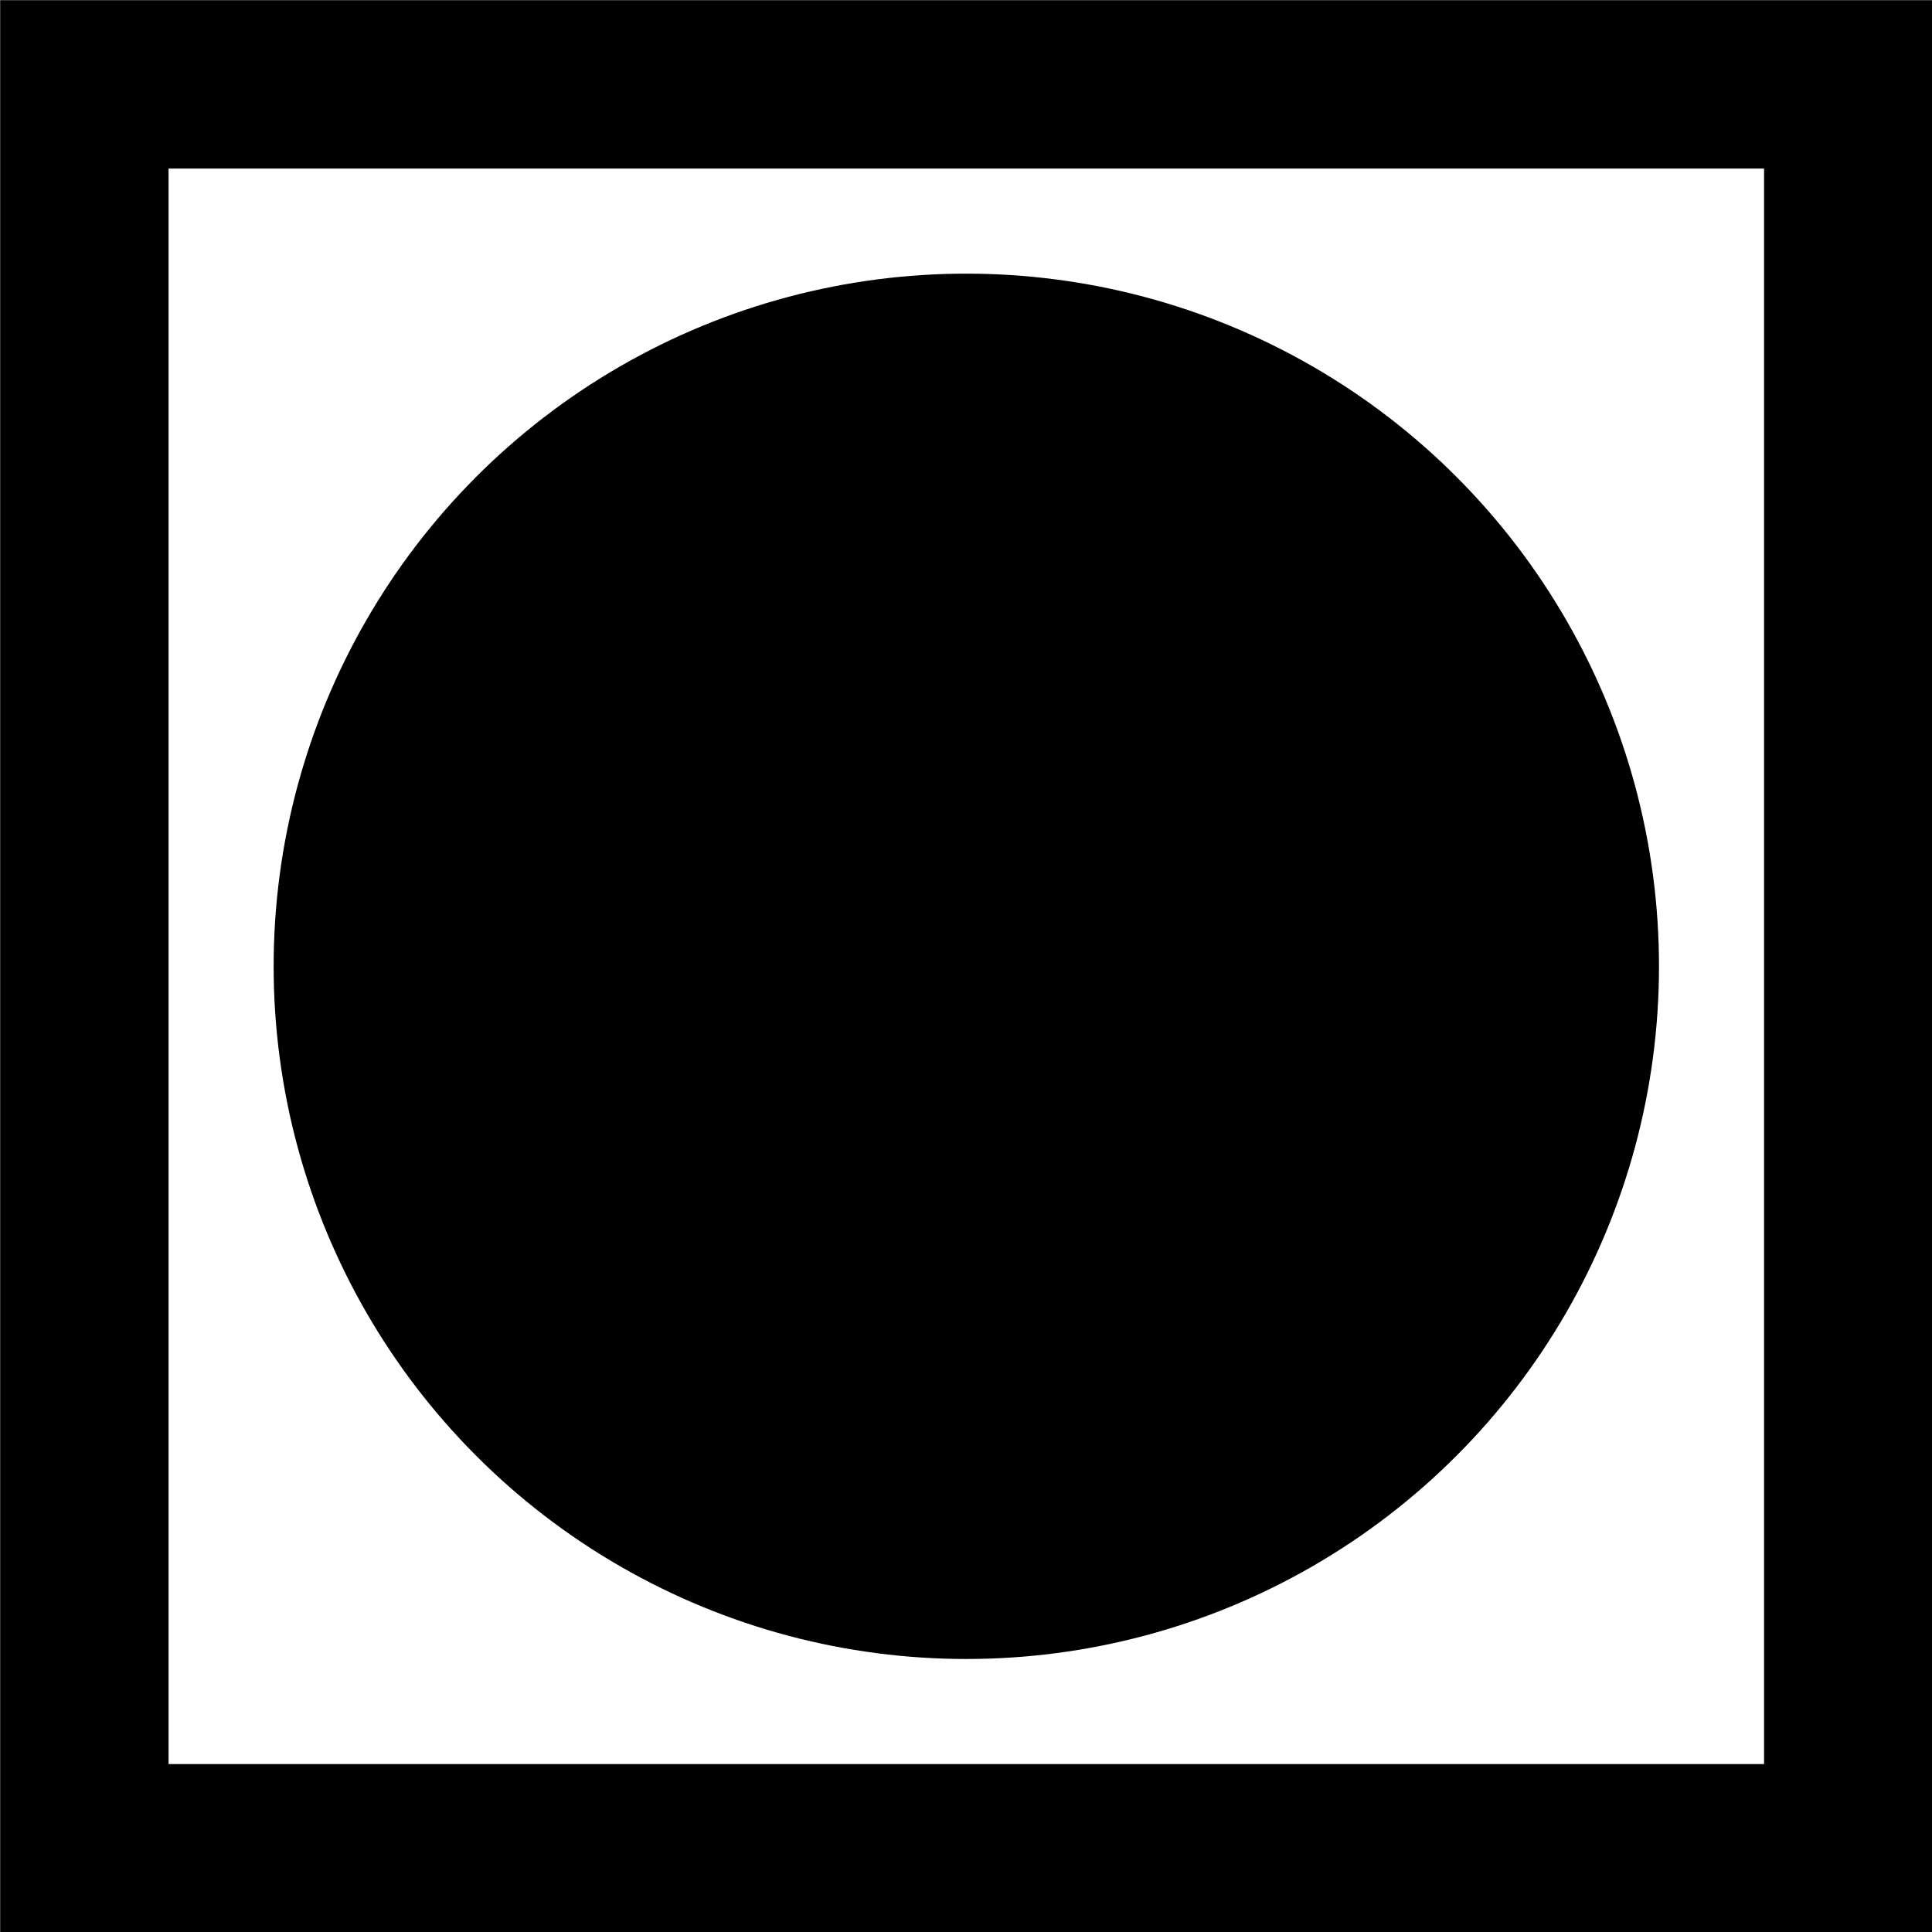 <?xml version="1.0" encoding="UTF-8" standalone="no"?>
<!-- Created with Inkscape (http://www.inkscape.org/) -->

<svg
   xmlns:dc="http://purl.org/dc/elements/1.1/"
   xmlns:cc="http://creativecommons.org/ns#"
   xmlns:rdf="http://www.w3.org/1999/02/22-rdf-syntax-ns#"
   xmlns:svg="http://www.w3.org/2000/svg"
   xmlns="http://www.w3.org/2000/svg"
   xmlns:sodipodi="http://sodipodi.sourceforge.net/DTD/sodipodi-0.dtd"
   xmlns:inkscape="http://www.inkscape.org/namespaces/inkscape"
   width="3.043mm"
   height="3.043mm"
   viewBox="0 0 3.043 3.043"
   version="1.1"
   id="svg6831"
   inkscape:version="0.92.2 5c3e80d, 2017-08-06"
   sodipodi:docname="symbol-chw.svg">
  <rect x="0" y="0" width="3.043" height="3.043" fill="#808080" stroke="none"/>
  <defs
     id="defs6825" />
  <sodipodi:namedview
     id="base"
     pagecolor="#ffffff"
     bordercolor="#666666"
     borderopacity="1.0"
     inkscape:pageopacity="0.0"
     inkscape:pageshadow="2"
     inkscape:zoom="68.173801"
     inkscape:cx="5.7499918"
     inkscape:cy="5.750016"
     inkscape:document-units="mm"
     inkscape:current-layer="layer1"
     showgrid="false"
     fit-margin-top="0"
     fit-margin-left="0"
     fit-margin-right="0"
     fit-margin-bottom="0"
     inkscape:window-width="1920"
     inkscape:window-height="1021"
     inkscape:window-x="0"
     inkscape:window-y="0"
     inkscape:window-maximized="1" />
  <g
     inkscape:label="Layer 1"
     inkscape:groupmode="layer"
     id="layer1"
     transform="translate(-50.639,-111.026)">
    <path
       inkscape:connector-curvature="0"
       d="m 50.772,113.937 v -2.778 h 2.778 v 2.778 z"
       style="fill:#ffffff;stroke:none;stroke-width:0.265"
       id="path570" />
    <path
       inkscape:connector-curvature="0"
       d="m 50.772,113.937 v -2.778 h 2.778 v 2.778 z"
       style="fill:none;stroke:#000000;stroke-width:0.265"
       id="path572" />
    <circle
       style="fill:#000000;stroke:none;stroke-width:0.265"
       cx="52.161"
       cy="112.548"
       r="1.091"
       id="circle574" />
  </g>
</svg>
